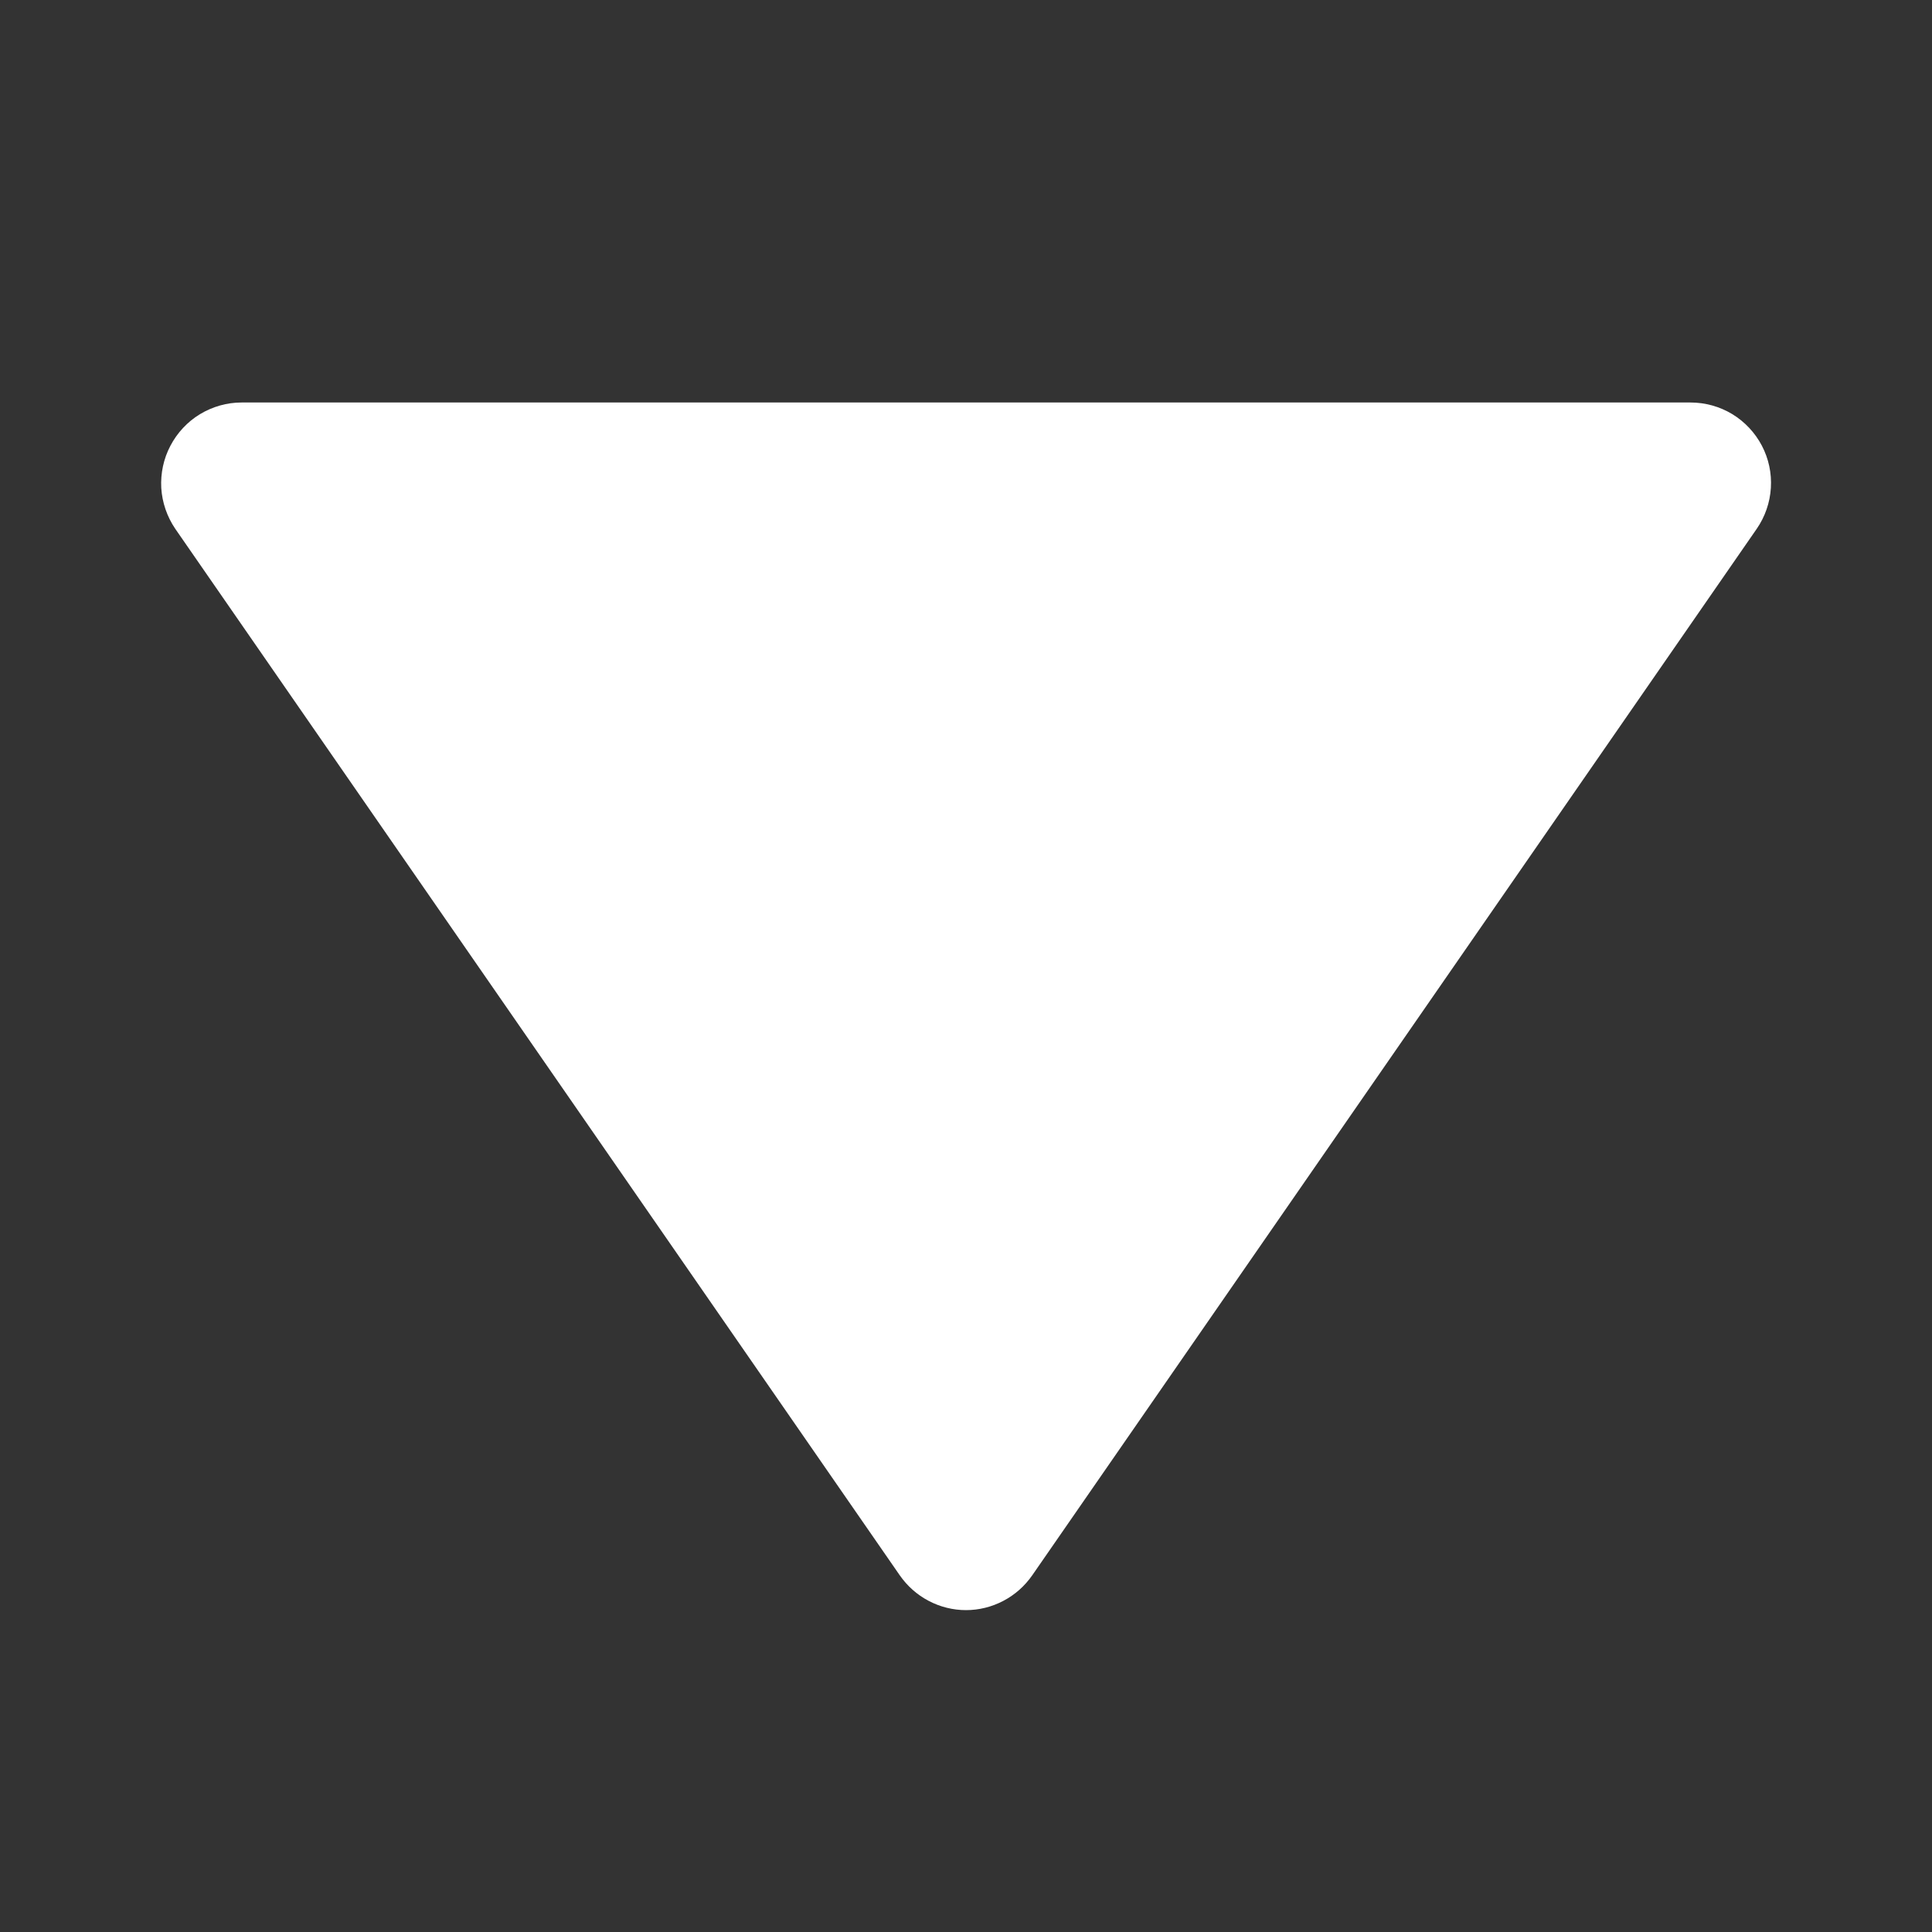 <svg width="15" height="15" viewBox="0 0 15 15" fill="none" xmlns="http://www.w3.org/2000/svg">
<rect x="0" y="0" width="15" height="15" fill="#333333" stroke="none"/>
<path d="M6.986 12.231C7.044 12.314 7.12 12.382 7.21 12.429C7.299 12.476 7.399 12.501 7.5 12.501C7.601 12.501 7.701 12.476 7.79 12.429C7.88 12.382 7.956 12.314 8.014 12.231L13.639 4.106C13.704 4.012 13.742 3.902 13.749 3.788C13.756 3.674 13.732 3.561 13.679 3.46C13.626 3.359 13.546 3.274 13.449 3.215C13.351 3.156 13.239 3.125 13.125 3.125H1.875C1.761 3.125 1.65 3.157 1.552 3.216C1.455 3.275 1.376 3.36 1.323 3.461C1.27 3.561 1.246 3.675 1.252 3.788C1.259 3.902 1.297 4.012 1.361 4.106L6.986 12.231Z" fill="white"/>
</svg>
